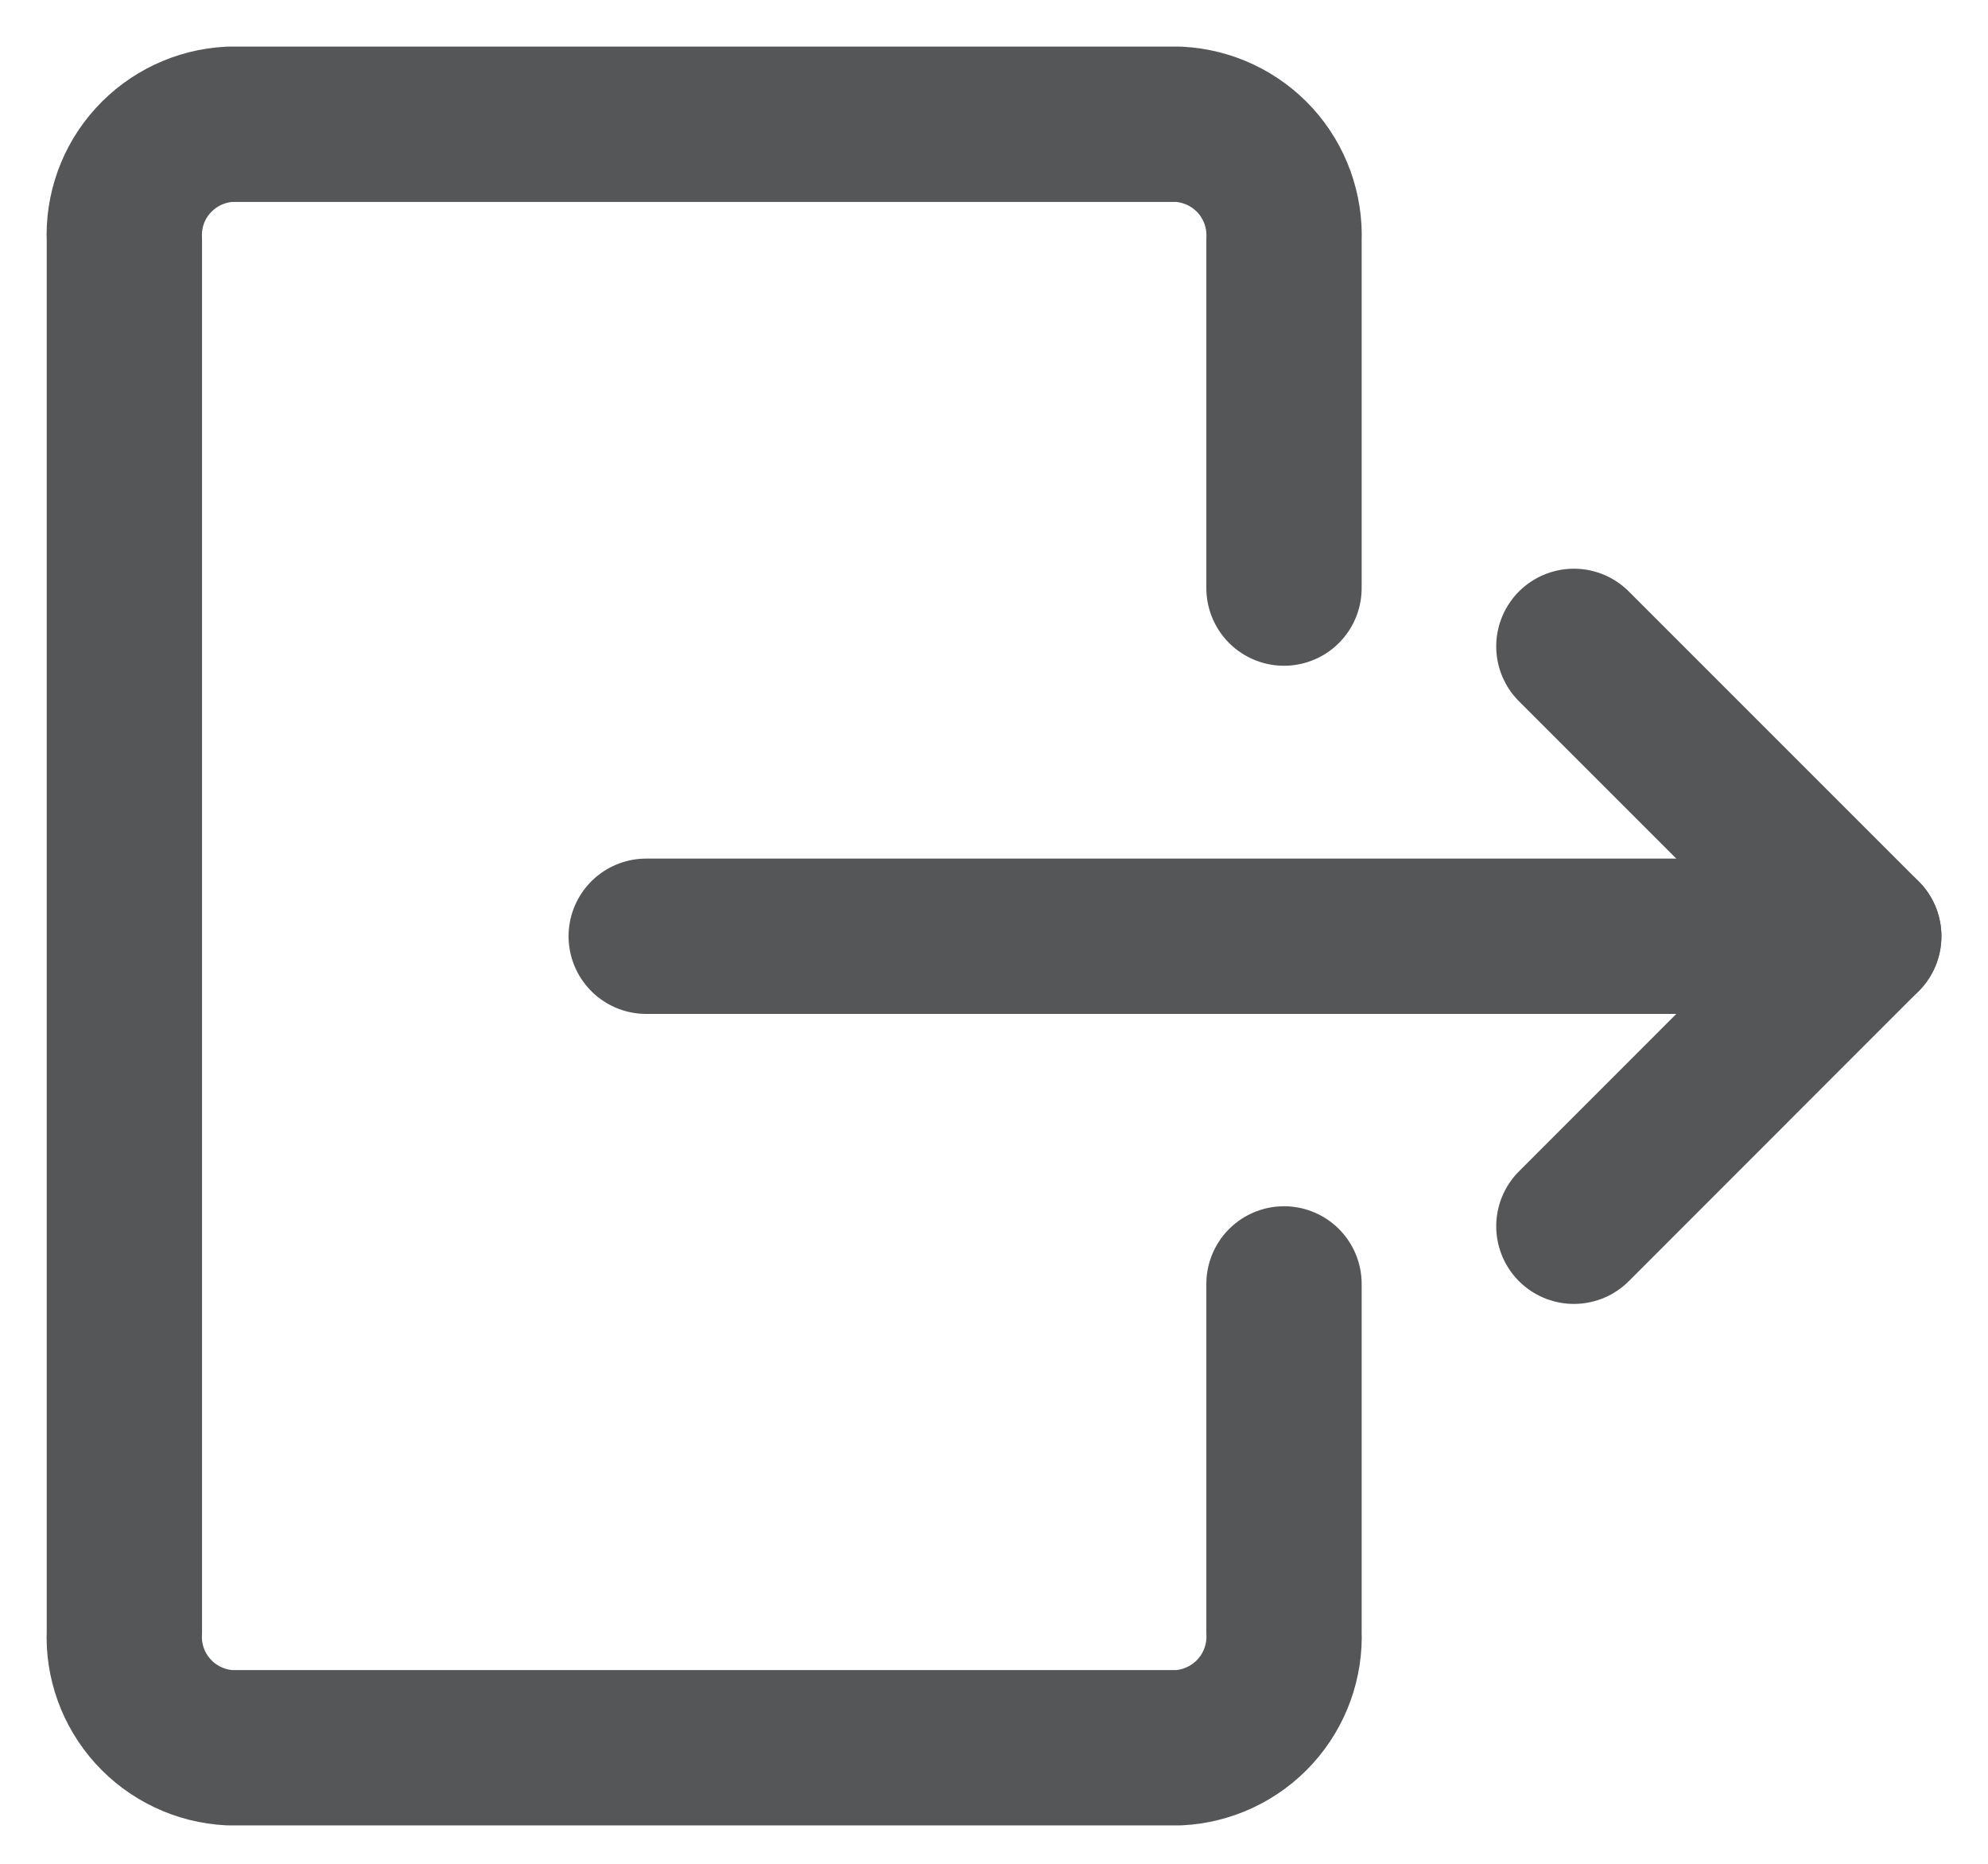 <svg width="16" height="15" viewBox="0 0 16 15" fill="none" xmlns="http://www.w3.org/2000/svg">
<path d="M5.201 7.535H15" stroke="#555658" stroke-width="1.25" stroke-linecap="round" stroke-linejoin="round"/>
<path d="M12.667 9.869L15 7.535L12.667 5.202" stroke="#555658" stroke-width="1.25" stroke-linecap="round" stroke-linejoin="round"/>
<path d="M10.334 10.333V13.133C10.344 13.369 10.261 13.599 10.102 13.774C9.943 13.949 9.721 14.054 9.485 14.066H1.849C1.613 14.054 1.391 13.949 1.232 13.774C1.073 13.599 0.99 13.369 1.001 13.133V1.933C0.99 1.697 1.073 1.466 1.232 1.292C1.391 1.117 1.613 1.012 1.849 1H9.485C9.721 1.012 9.943 1.117 10.102 1.291C10.261 1.466 10.344 1.697 10.334 1.933V4.733" stroke="#555658" stroke-width="1.25" stroke-linecap="round" stroke-linejoin="round"/>
</svg>
